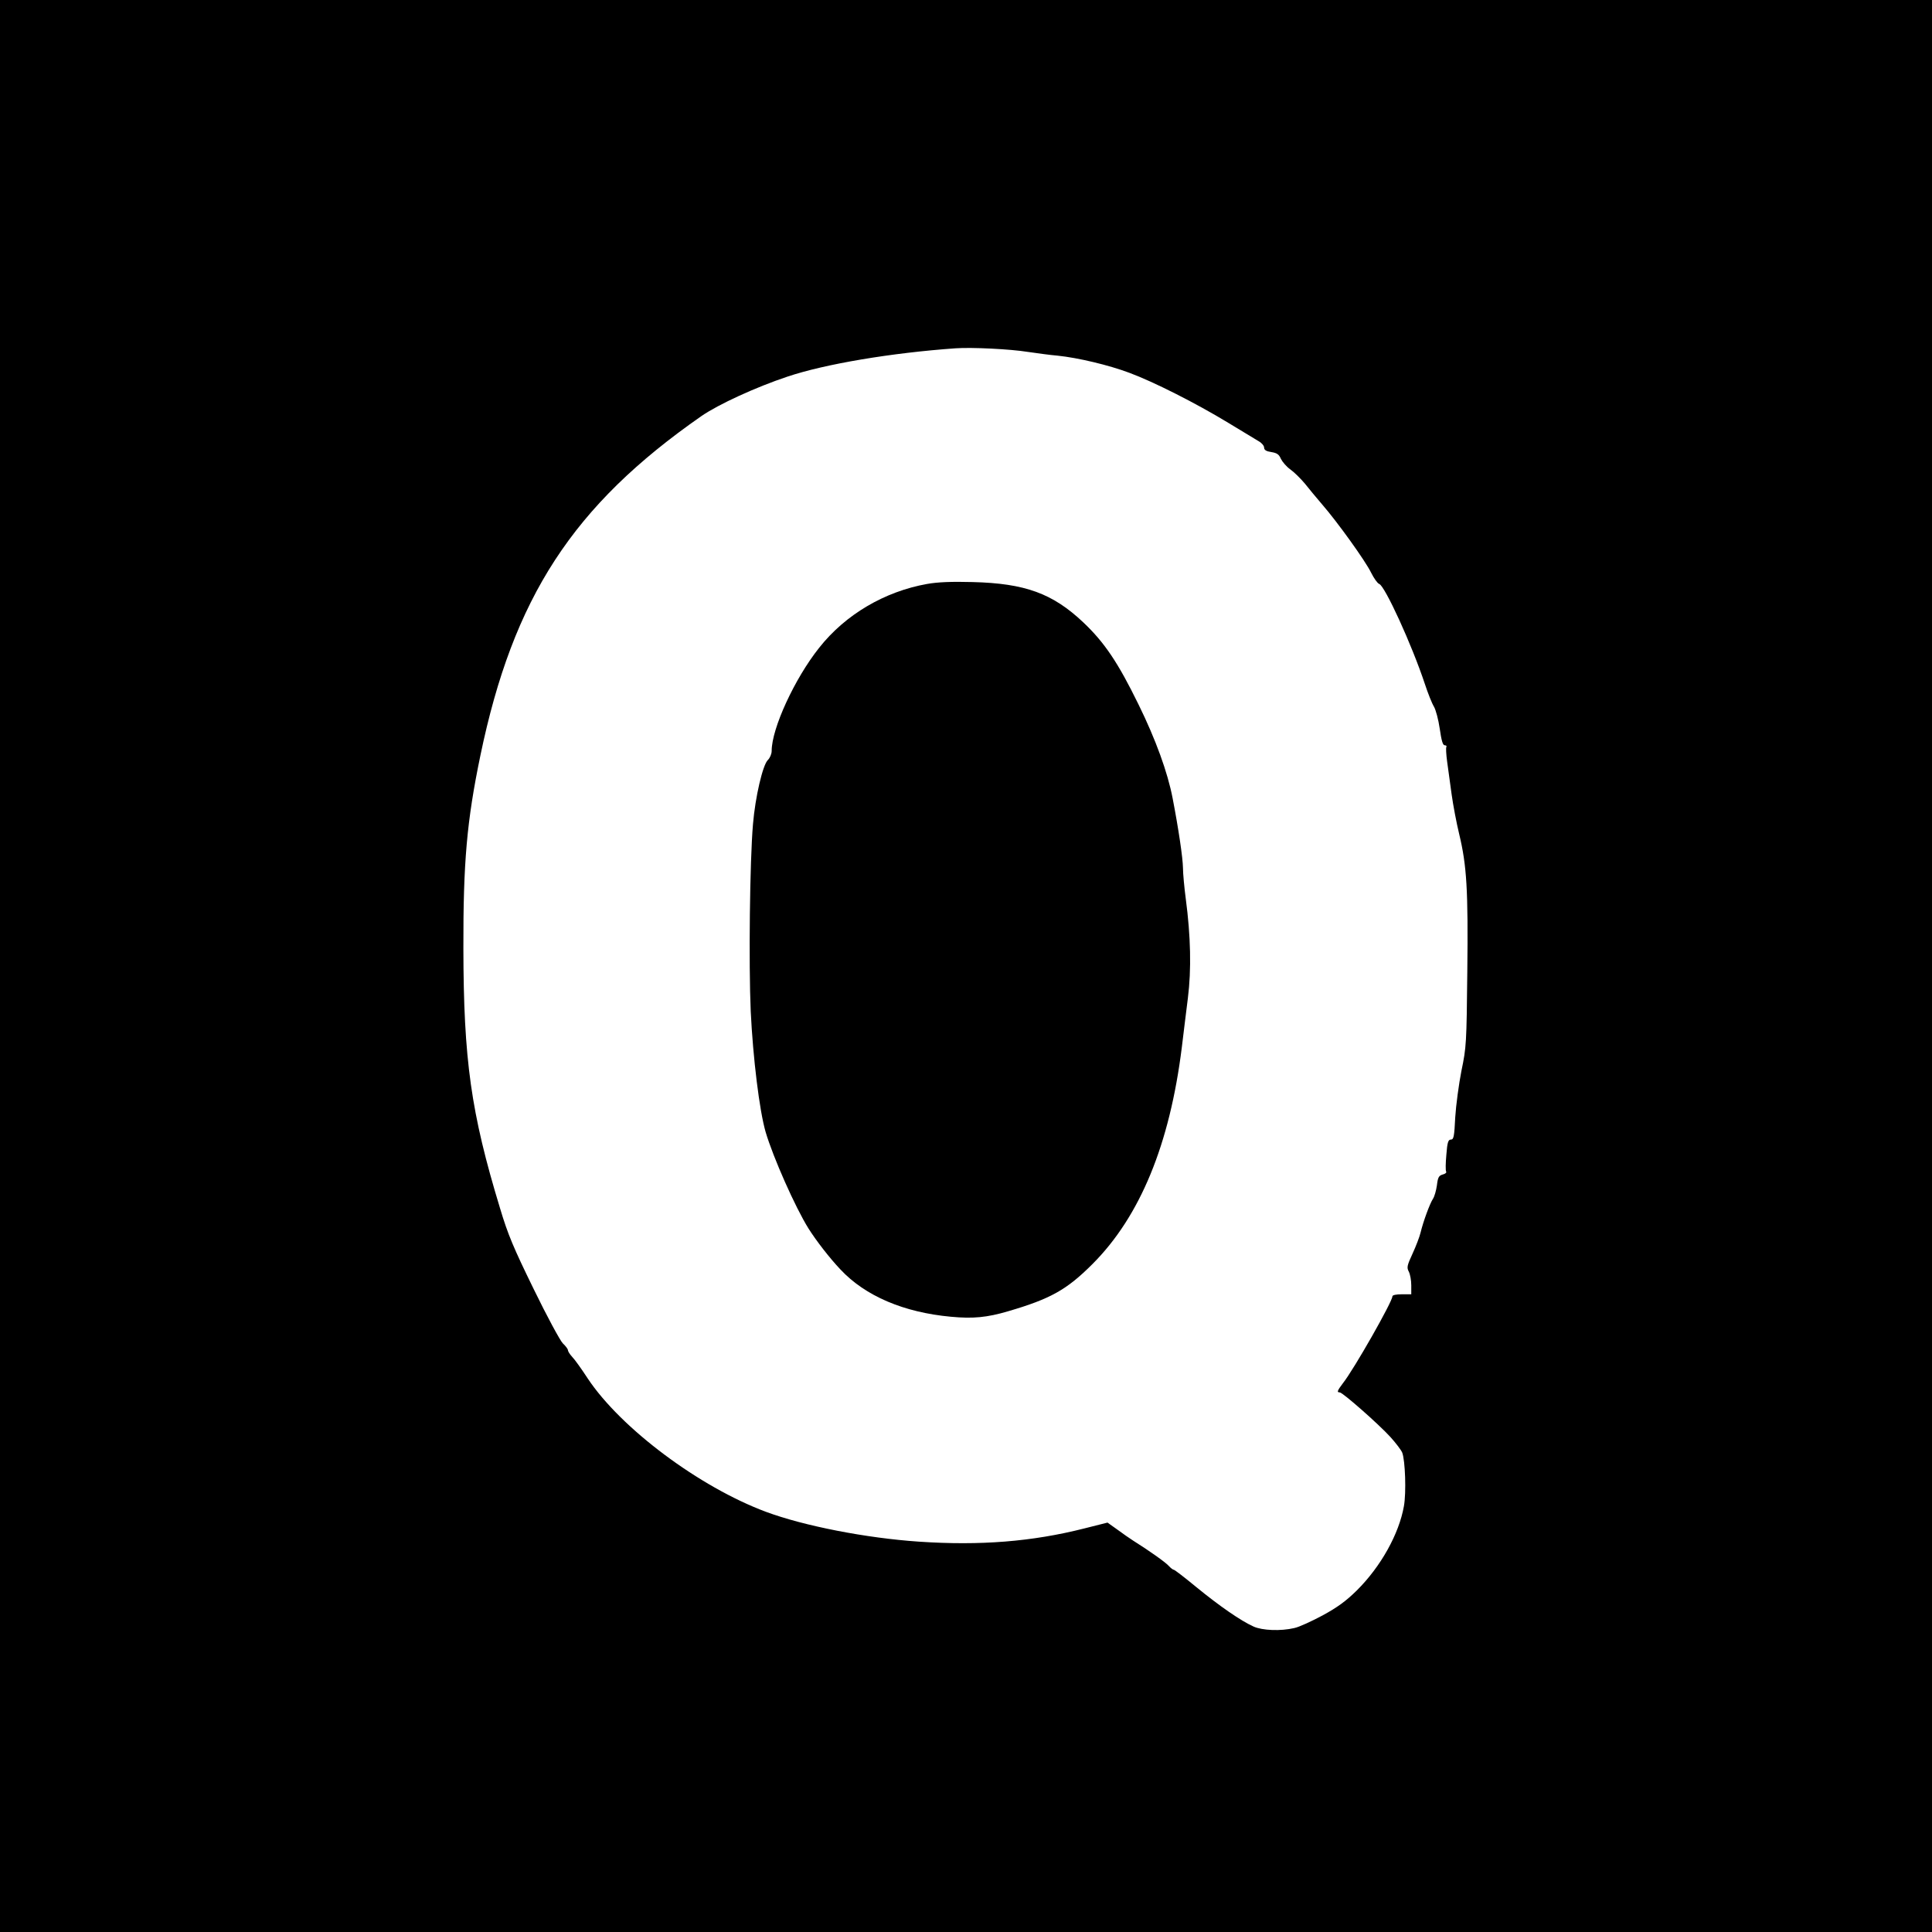 <?xml version="1.0" standalone="no"?>
<!DOCTYPE svg PUBLIC "-//W3C//DTD SVG 20010904//EN"
 "http://www.w3.org/TR/2001/REC-SVG-20010904/DTD/svg10.dtd">
<svg version="1.0" xmlns="http://www.w3.org/2000/svg"
 width="1024pt" height="1024pt" viewBox="0 0 1024 1024"
 preserveAspectRatio="xMidYMid meet">

<g transform="translate(0,1024) scale(0.1,-0.1)"
fill="#000000" stroke="none">
<path d="M0 5120 l0 -5120 5120 0 5120 0 0 5120 0 5120 -5120 0 -5120 0 0
-5120z m5447 3255 c49 -7 120 -17 158 -20 108 -11 272 -50 381 -91 127 -47
353 -161 524 -265 74 -45 147 -89 162 -98 16 -9 28 -24 28 -33 0 -13 11 -20
38 -24 30 -5 41 -12 51 -36 8 -16 30 -42 50 -56 21 -15 55 -49 77 -75 21 -27
63 -77 92 -111 80 -92 229 -299 259 -361 15 -30 34 -57 43 -60 30 -10 173
-322 242 -530 16 -49 38 -104 48 -120 10 -17 24 -69 31 -118 9 -62 16 -87 26
-87 8 0 12 -4 9 -9 -3 -5 -1 -40 4 -77 5 -38 16 -117 24 -175 8 -58 26 -152
40 -210 40 -166 48 -296 43 -730 -4 -380 -5 -399 -31 -524 -14 -71 -29 -183
-33 -247 -5 -102 -8 -118 -23 -118 -14 0 -19 -14 -24 -80 -4 -44 -5 -84 -1
-90 3 -5 -5 -12 -18 -15 -21 -6 -26 -15 -31 -57 -4 -28 -13 -60 -21 -72 -16
-24 -51 -118 -66 -180 -5 -21 -24 -71 -42 -110 -29 -63 -32 -74 -20 -96 7 -14
13 -46 13 -72 l0 -48 -50 0 c-30 0 -50 -4 -50 -11 0 -28 -204 -387 -262 -460
-30 -40 -34 -49 -17 -49 15 0 205 -167 268 -236 29 -32 57 -69 63 -83 16 -42
22 -212 9 -284 -26 -147 -122 -320 -250 -447 -57 -56 -102 -89 -181 -132 -58
-31 -125 -62 -150 -67 -72 -17 -170 -13 -216 8 -67 30 -181 109 -302 208 -62
51 -116 93 -121 93 -4 0 -16 9 -27 21 -17 19 -103 80 -189 134 -17 11 -55 37
-83 58 l-52 37 -123 -31 c-276 -70 -551 -92 -877 -70 -279 19 -608 83 -810
158 -352 131 -769 442 -945 707 -32 49 -69 101 -82 114 -13 14 -23 30 -23 36
0 6 -12 22 -27 36 -14 14 -84 143 -154 287 -107 219 -137 289 -179 430 -154
506 -193 785 -194 1378 -1 453 18 673 90 1020 174 839 490 1325 1172 1800 90
62 288 153 456 209 200 67 551 126 891 150 84 6 290 -4 382 -19z"/>
<path d="M4914 7145 c-225 -40 -433 -162 -572 -338 -130 -163 -252 -428 -252
-547 0 -16 -9 -37 -20 -48 -27 -25 -67 -196 -79 -340 -17 -197 -23 -741 -12
-992 12 -248 46 -526 79 -640 40 -135 157 -399 227 -511 41 -65 112 -157 170
-218 131 -140 335 -227 585 -250 117 -11 191 -4 303 29 226 66 312 115 447
250 253 253 410 635 474 1150 8 69 23 186 32 260 19 150 15 329 -11 525 -8 61
-15 135 -15 165 -1 54 -23 204 -55 370 -26 136 -90 312 -180 495 -109 223
-181 330 -293 436 -163 154 -309 207 -587 214 -111 3 -185 0 -241 -10z"/>
</g>
</svg>
